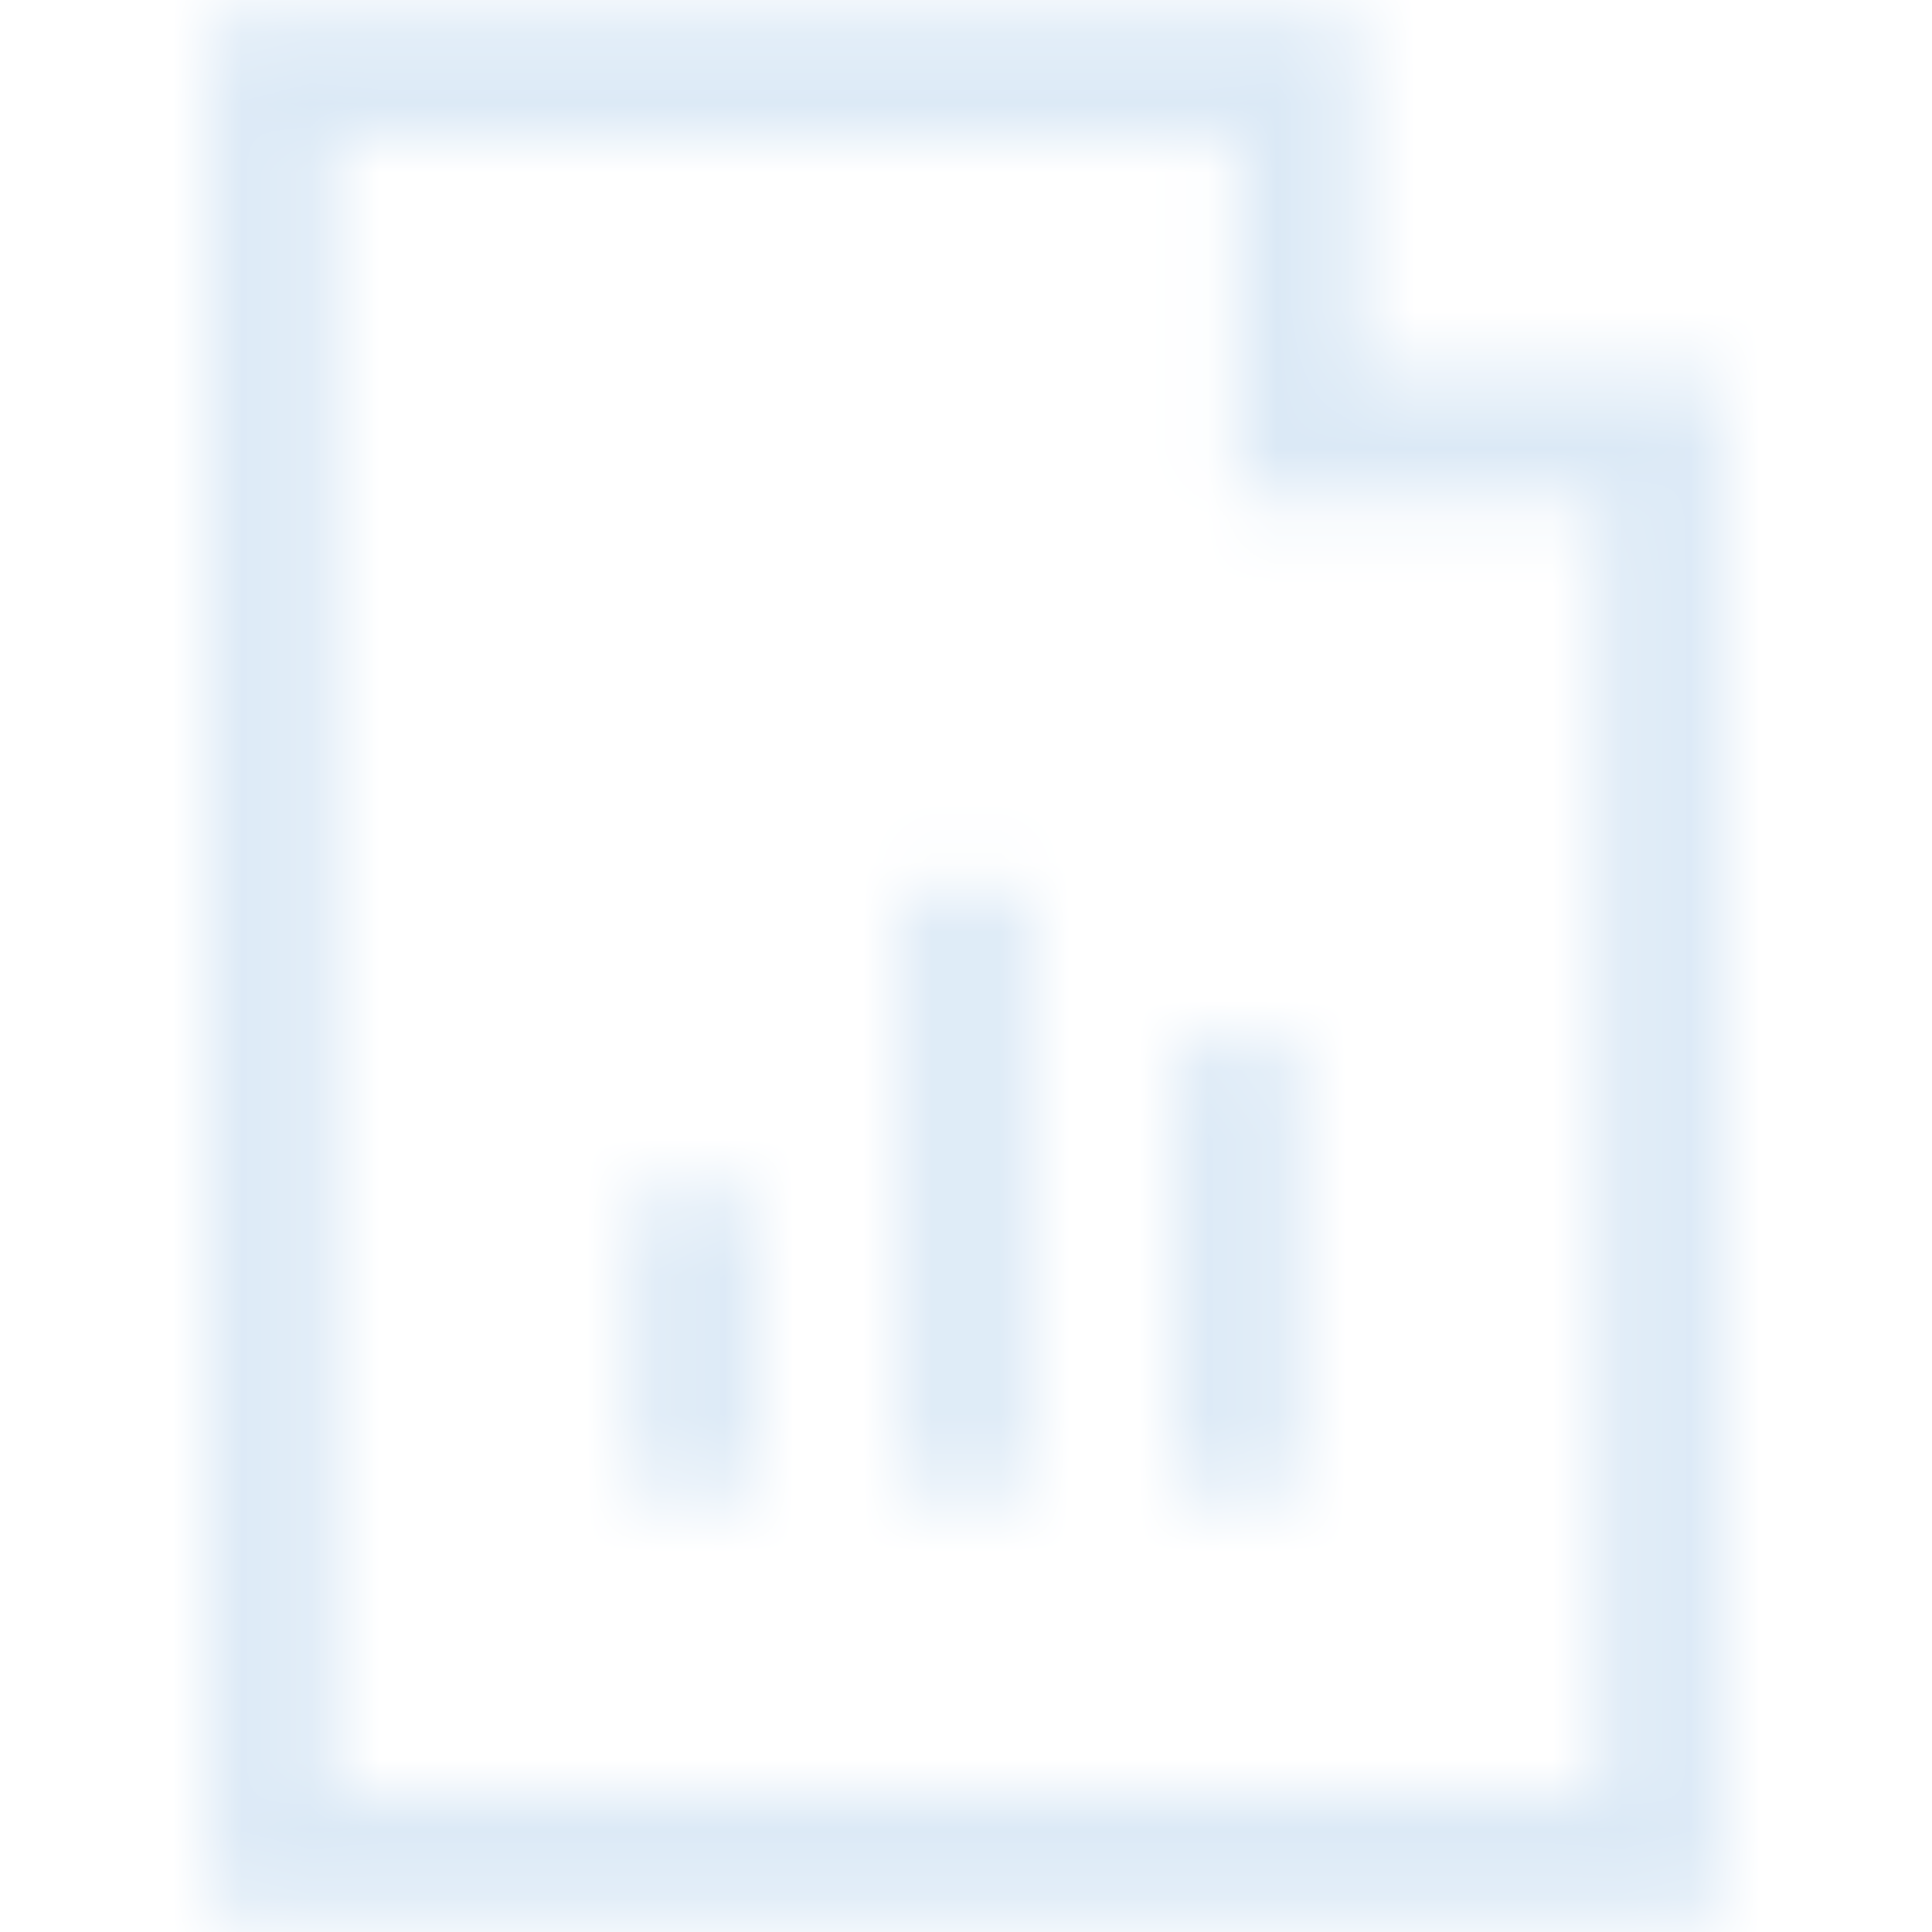 <svg width="28" height="28" viewBox="0 0 28 28" fill="none" xmlns="http://www.w3.org/2000/svg">
<mask id="mask0_3_333" style="mask-type:alpha" maskUnits="userSpaceOnUse" x="0" y="0" width="28" height="28">
<path d="M24.938 5.469H19.688V0.219H3.062V27.781H24.938V5.469ZM23.188 26.031H4.812V1.969H17.938V7.219H23.188V26.031Z" fill="black"/>
<path d="M10.938 17.281H9.188V21.656H10.938V17.281Z" fill="black"/>
<path d="M14.875 12.906H13.125V21.656H14.875V12.906Z" fill="black"/>
<path d="M18.812 15.094H17.062V21.656H18.812V15.094Z" fill="black"/>
</mask>
<g mask="url(#mask0_3_333)">
<rect x="-3" y="-36" width="50" height="87" fill="#DBE9F6"/>
</g>
</svg>
